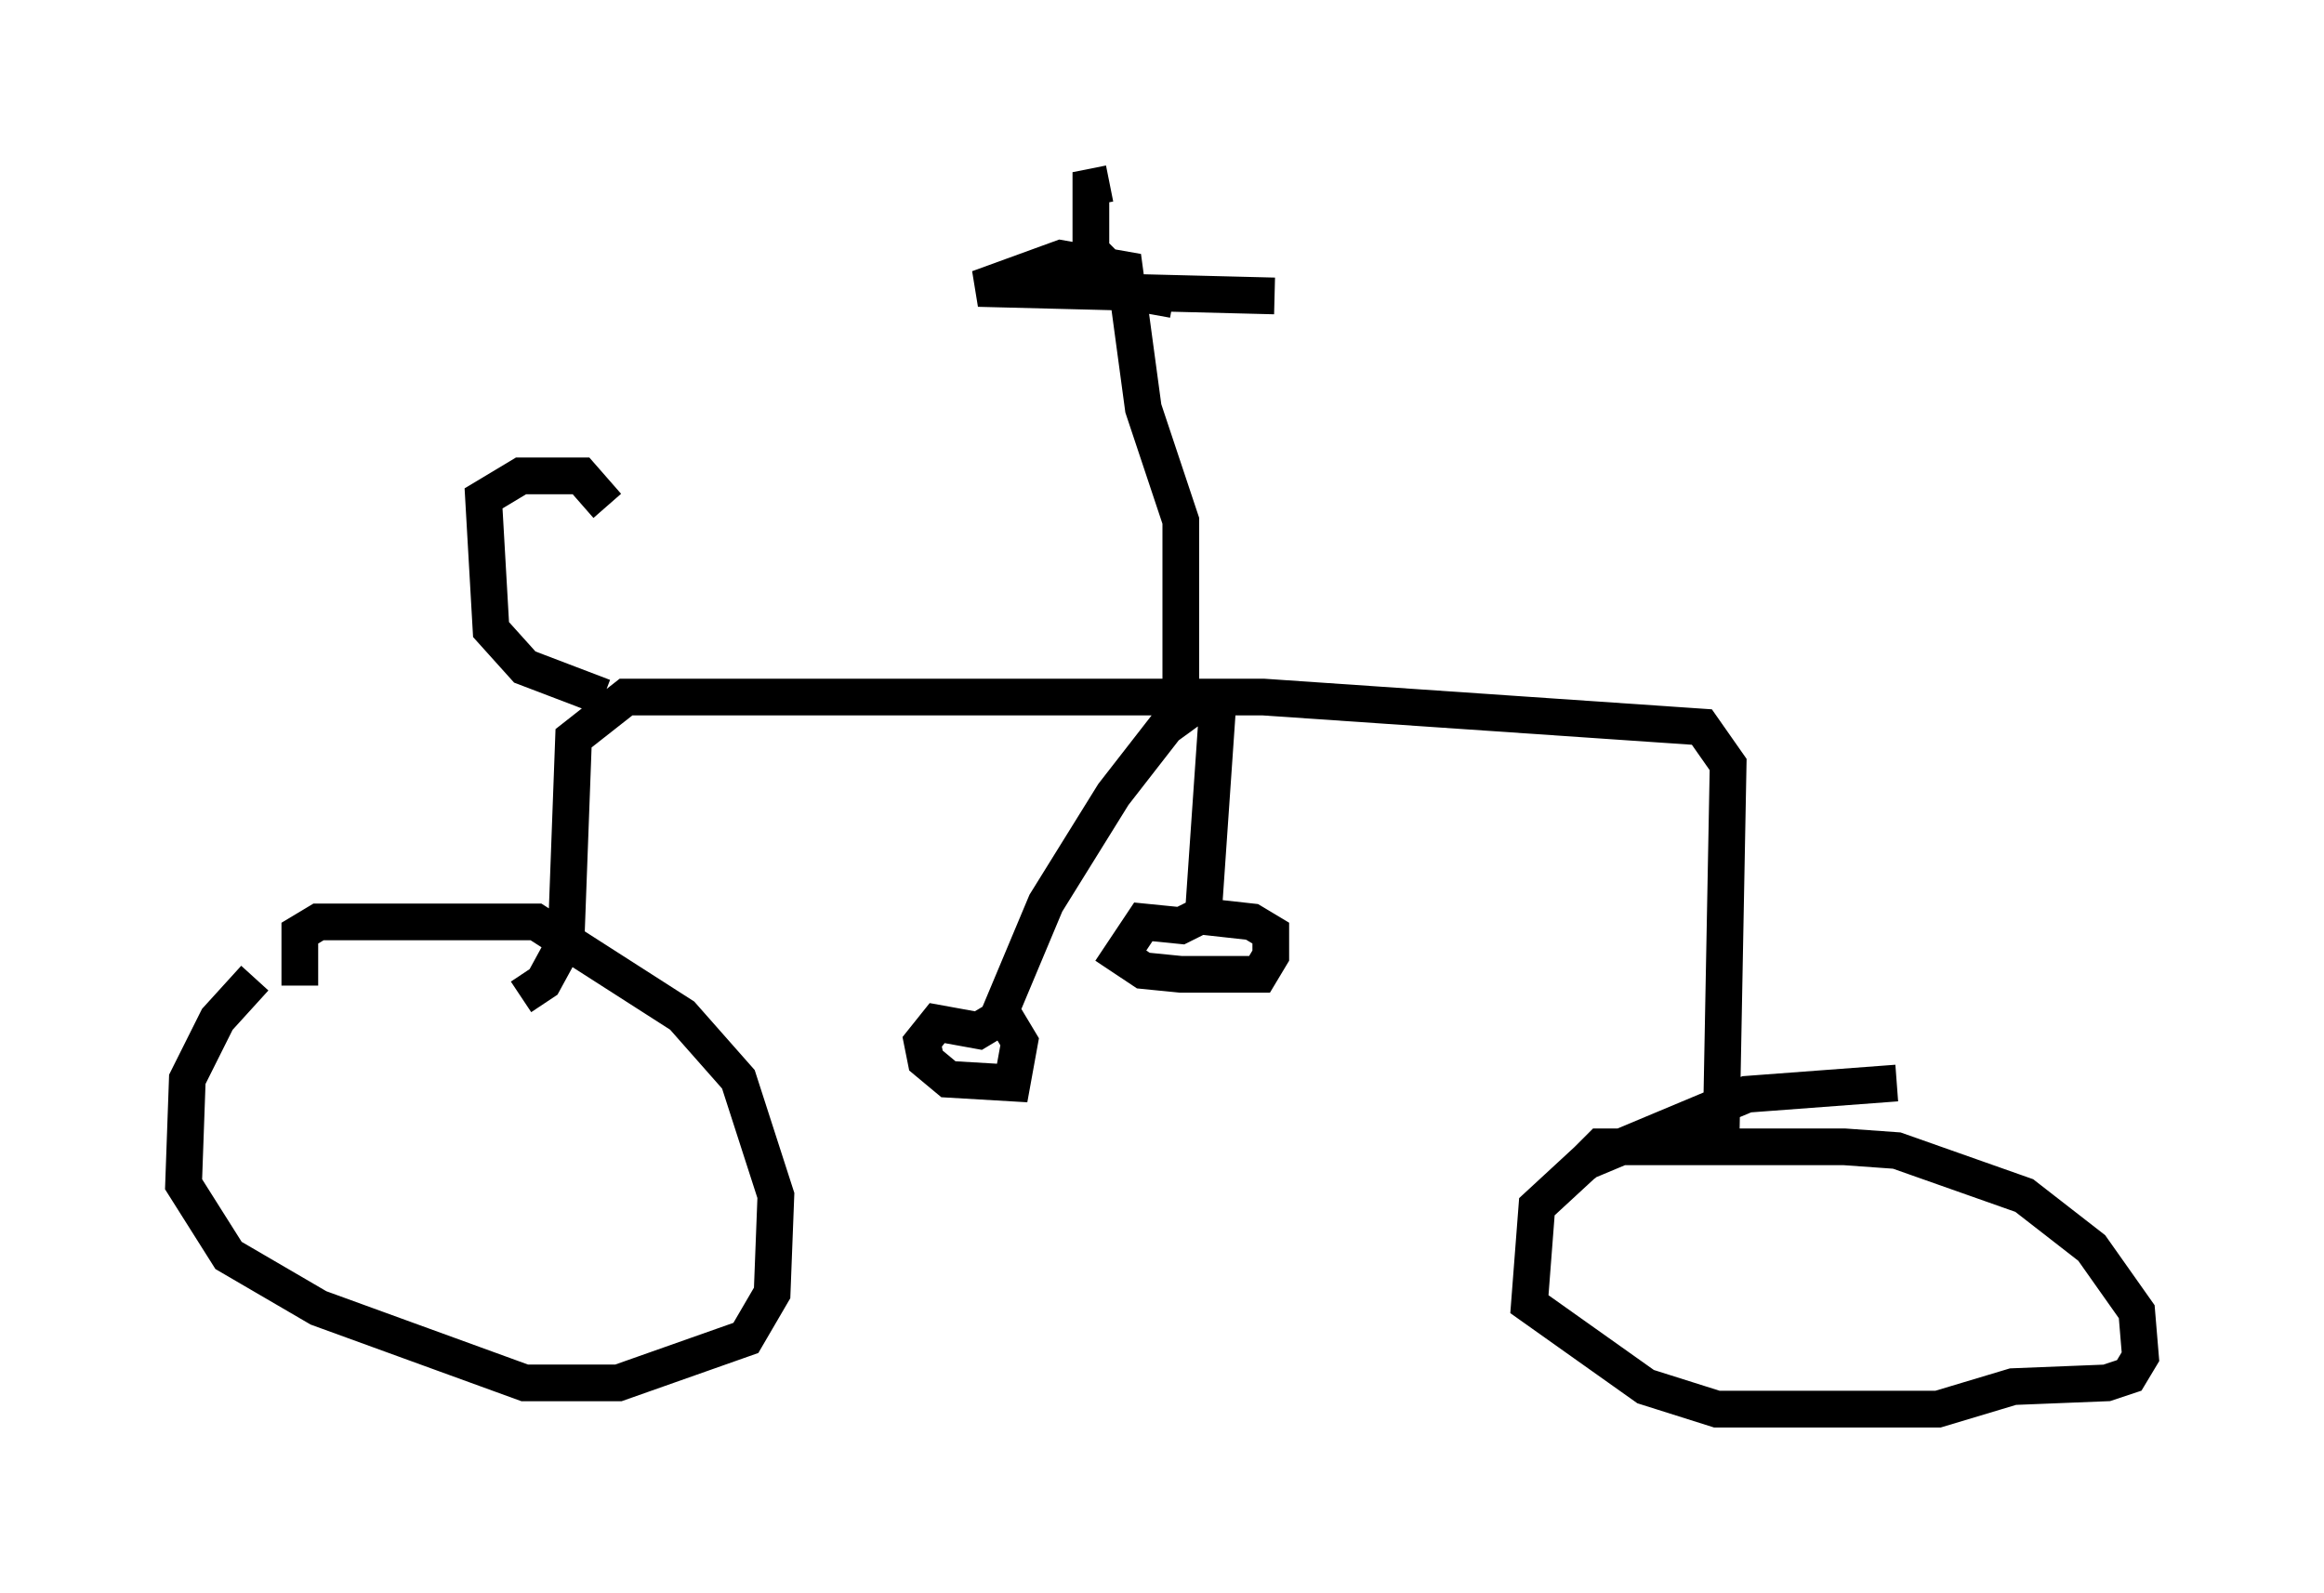 <?xml version="1.0" encoding="utf-8" ?>
<svg baseProfile="full" height="43.382" version="1.1" width="63.288" xmlns="http://www.w3.org/2000/svg" xmlns:ev="http://www.w3.org/2001/xml-events" xmlns:xlink="http://www.w3.org/1999/xlink"><defs /><rect fill="white" height="43.382" width="63.288" x="0" y="0" /><path d="M9.083, 26.336 m-2.144, 0.306 l-1.021, 1.123 -0.817, 1.633 l-0.102, 2.858 1.225, 1.94 l2.45, 1.429 5.615, 2.042 l2.552, 0.0 3.471, -1.225 l0.715, -1.225 0.102, -2.654 l-1.021, -3.165 -1.531, -1.735 l-3.981, -2.552 -5.921, 0.0 l-0.51, 0.306 0.0, 1.429 m43.488, 2.654 l-4.083, 0.306 -4.39, 1.838 l-1.327, 1.225 -0.204, 2.654 l3.165, 2.246 1.94, 0.613 l6.023, 0.0 2.042, -0.613 l2.552, -0.102 0.613, -0.204 l0.306, -0.51 -0.102, -1.225 l-1.225, -1.735 -1.838, -1.429 l-3.471, -1.225 -1.429, -0.102 l-6.635, 0.0 -0.51, 0.51 m3.777, -0.102 l0.204, -10.821 -0.715, -1.021 l-11.944, -0.817 -17.354, 0.0 l-1.429, 1.123 -0.204, 5.513 l-0.613, 1.123 -0.613, 0.408 m2.246, -8.167 l-2.144, -0.817 -0.919, -1.021 l-0.204, -3.573 1.021, -0.613 l1.633, 0.0 0.715, 0.817 m16.64, 5.206 l-0.408, 5.921 -0.613, 0.306 l-1.021, -0.102 -0.613, 0.919 l0.613, 0.408 1.021, 0.102 l2.144, 0.0 0.306, -0.51 l0.0, -0.613 -0.51, -0.306 l-1.838, -0.204 m0.613, -5.921 l-1.123, 0.817 -1.429, 1.838 l-1.838, 2.96 -1.327, 3.165 l-0.51, 0.306 -1.123, -0.204 l-0.408, 0.51 0.102, 0.51 l0.613, 0.51 1.735, 0.102 l0.204, -1.123 -0.613, -1.021 m5.002, -7.656 l0.0, -5.513 -1.021, -3.063 l-0.51, -3.777 -1.735, -0.306 l-2.246, 0.817 8.065, 0.204 m-4.492, -3.063 l-0.51, 0.102 0.0, 1.735 l1.123, 1.123 1.123, 0.204 " fill="none" stroke="black" stroke-width="1" /></svg>
